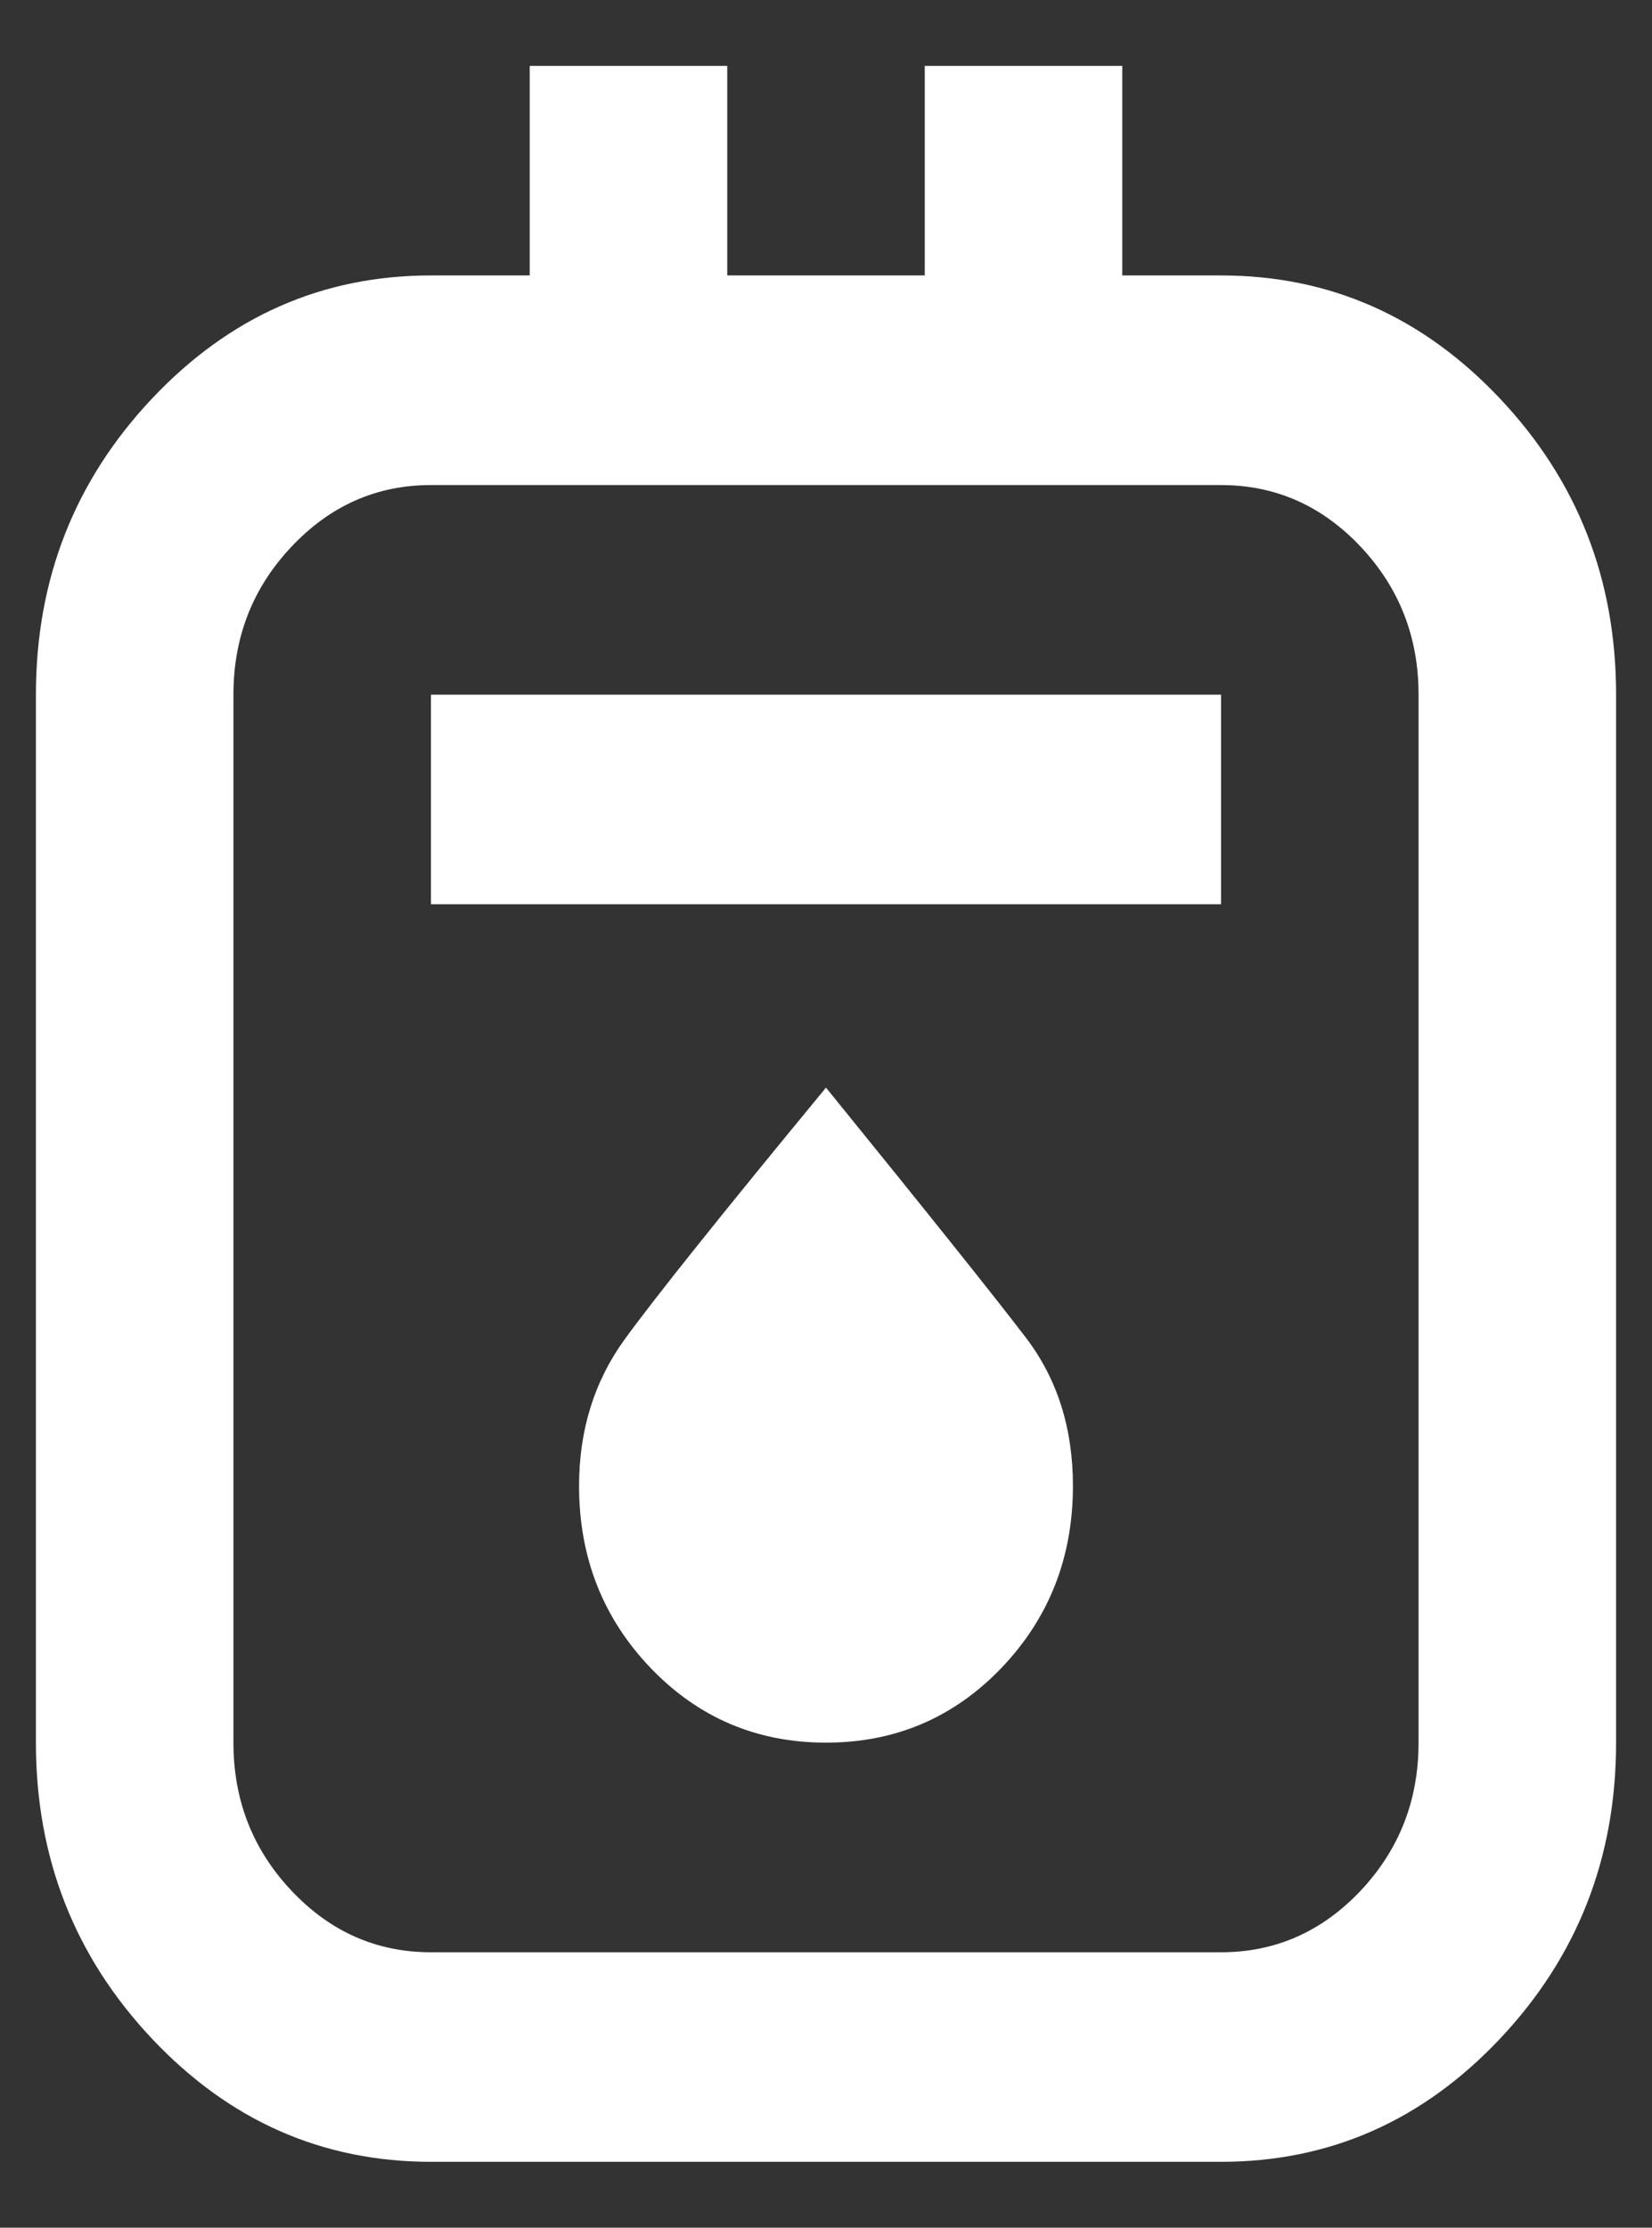 <svg width="23" height="31" viewBox="0 0 23 31" fill="none" xmlns="http://www.w3.org/2000/svg">
<rect x="0" y="0" width="23" height="31" fill="#333333" stroke="none"/>
<path d="M6 30.083C4.487 30.083 3.193 29.512 2.116 28.37C1.039 27.227 0.5 25.854 0.5 24.25V9.667C0.5 8.062 1.039 6.689 2.116 5.547C3.193 4.405 4.487 3.833 6 3.833H7.375V0.917H10.125V3.833H12.875V0.917H15.625V3.833H17C18.512 3.833 19.807 4.405 20.884 5.547C21.962 6.689 22.5 8.062 22.5 9.667V24.25C22.5 25.854 21.962 27.227 20.884 28.37C19.807 29.512 18.512 30.083 17 30.083H6ZM6 27.167H17C17.756 27.167 18.404 26.881 18.943 26.311C19.481 25.739 19.75 25.052 19.75 24.25V9.667C19.75 8.865 19.481 8.178 18.943 7.607C18.404 7.036 17.756 6.75 17 6.75H6C5.244 6.75 4.597 7.036 4.059 7.607C3.519 8.178 3.25 8.865 3.25 9.667V24.25C3.25 25.052 3.519 25.739 4.059 26.311C4.597 26.881 5.244 27.167 6 27.167ZM6 12.583H17V9.667H6V12.583ZM11.5 24.25C12.463 24.25 13.276 23.904 13.941 23.212C14.605 22.518 14.938 21.674 14.938 20.677C14.938 19.875 14.72 19.188 14.284 18.616C13.849 18.046 12.921 16.885 11.5 15.135C10.056 16.885 9.123 18.052 8.699 18.635C8.275 19.219 8.062 19.899 8.062 20.677C8.062 21.674 8.395 22.518 9.059 23.212C9.724 23.904 10.537 24.25 11.5 24.25Z" fill="white"/>
</svg>
